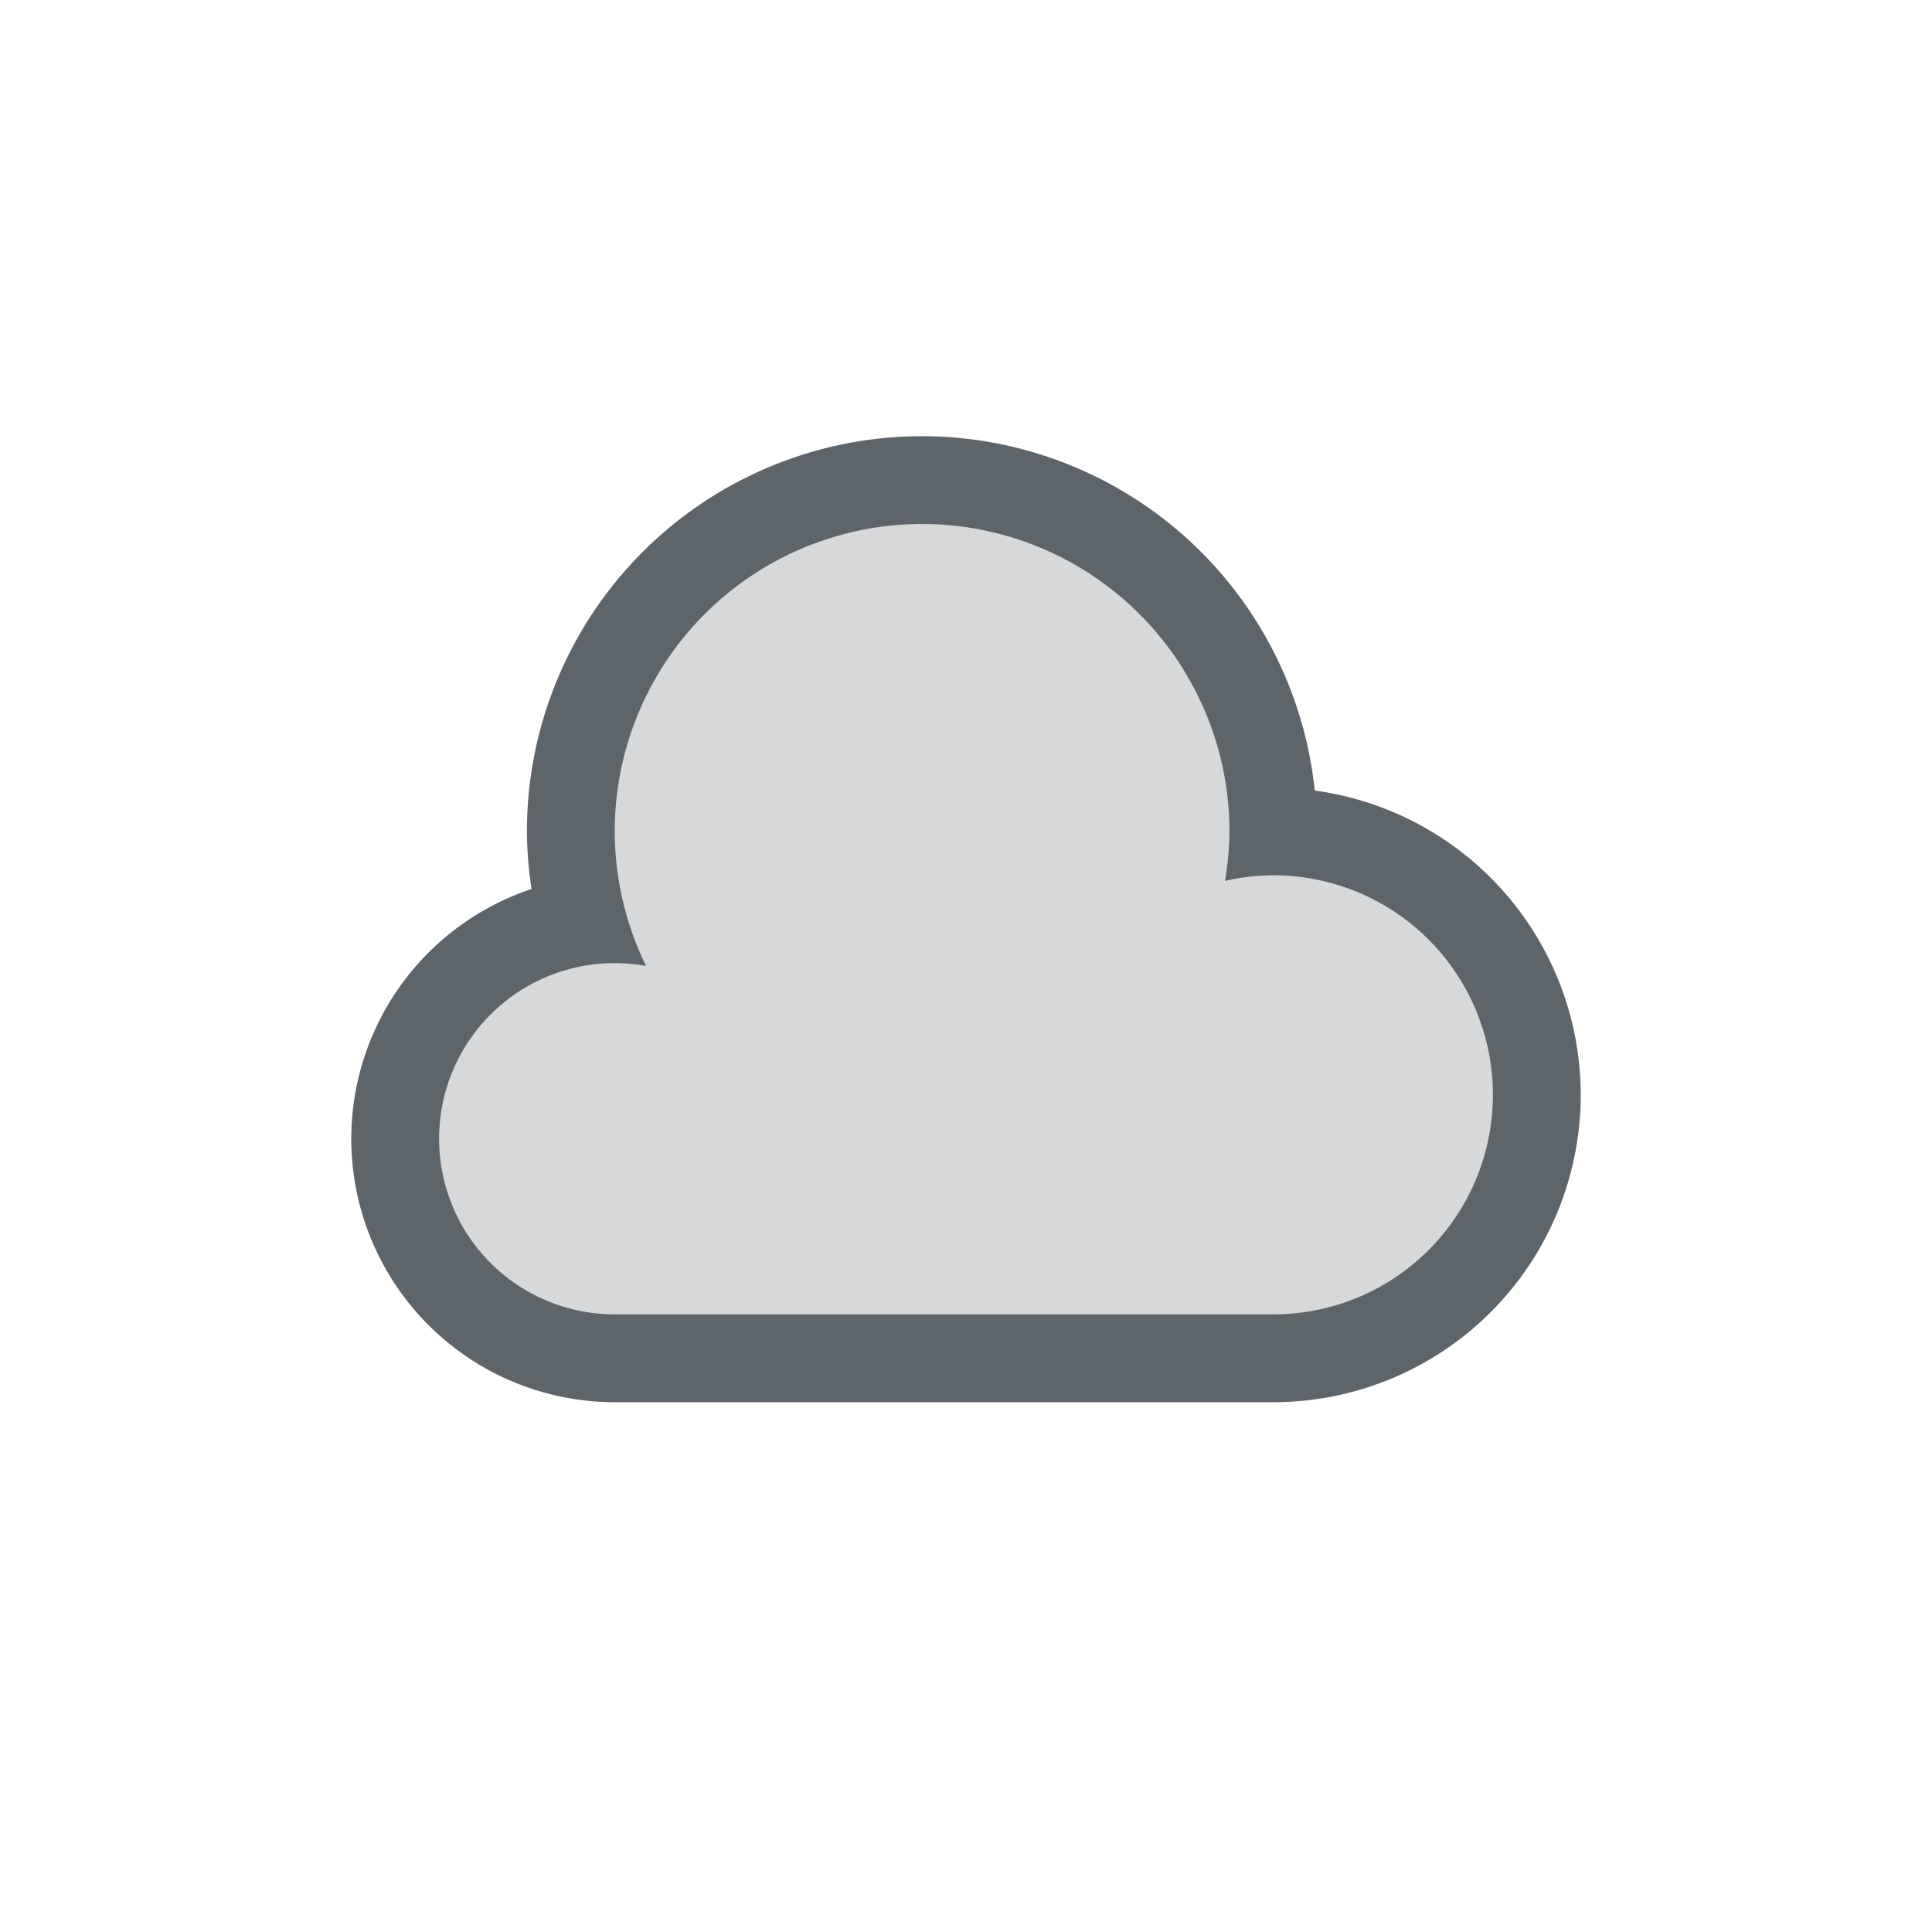 <svg width="22" height="22" version="1.1" xmlns="http://www.w3.org/2000/svg">
 <defs>
  <style id="current-color-scheme" type="text/css">.ColorScheme-Text { color:#5d656b; } .ColorScheme-Highlight { color:#5294e2; }</style>
 </defs>
 <path class="ColorScheme-Text" d="m10.5 4.967a4.5 4.5 0 0 0-4.5 4.5 4.5 4.5 0 0 0 0.053 0.656 3 3 0 0 0-2.053 2.844 3 3 0 0 0 3 3h7.5a3.5 3.5 0 0 0 3.5-3.5 3.5 3.5 0 0 0-3.029-3.465 4.5 4.5 0 0 0-4.471-4.035zm0 1a3.5 3.5 0 0 1 3.5 3.5 3.5 3.5 0 0 1-0.051 0.564 2.5 2.5 0 0 1 0.551-0.064 2.5 2.5 0 0 1 2.5 2.5 2.5 2.5 0 0 1-2.5 2.5h-7.5a2 2 0 0 1-2-2 2 2 0 0 1 2-2 2 2 0 0 1 0.357 0.033 3.5 3.5 0 0 1-0.357-1.533 3.5 3.5 0 0 1 3.5-3.5z" fill="currentColor"/>
 <path class="ColorScheme-Text" d="m10.491 5.889c1.966 0 3.56 1.594 3.56 3.56-0.002 0.192-0.015 0.326-0.048 0.516 0.184-0.043 0.372-0.045 0.56-0.046 1.405 0 2.539 1.178 2.539 2.582s-1.139 2.543-2.543 2.543h-7.629c-1.124 0-2.034-0.911-2.034-2.034 0-1.124 0.948-2.074 2.072-2.074 0.122 3.38e-4 0.214 0.009 0.334 0.031-0.238-0.486-0.37-0.976-0.371-1.517 0-1.966 1.594-3.56 3.56-3.56z" fill="currentColor" opacity=".25"/>
</svg>
